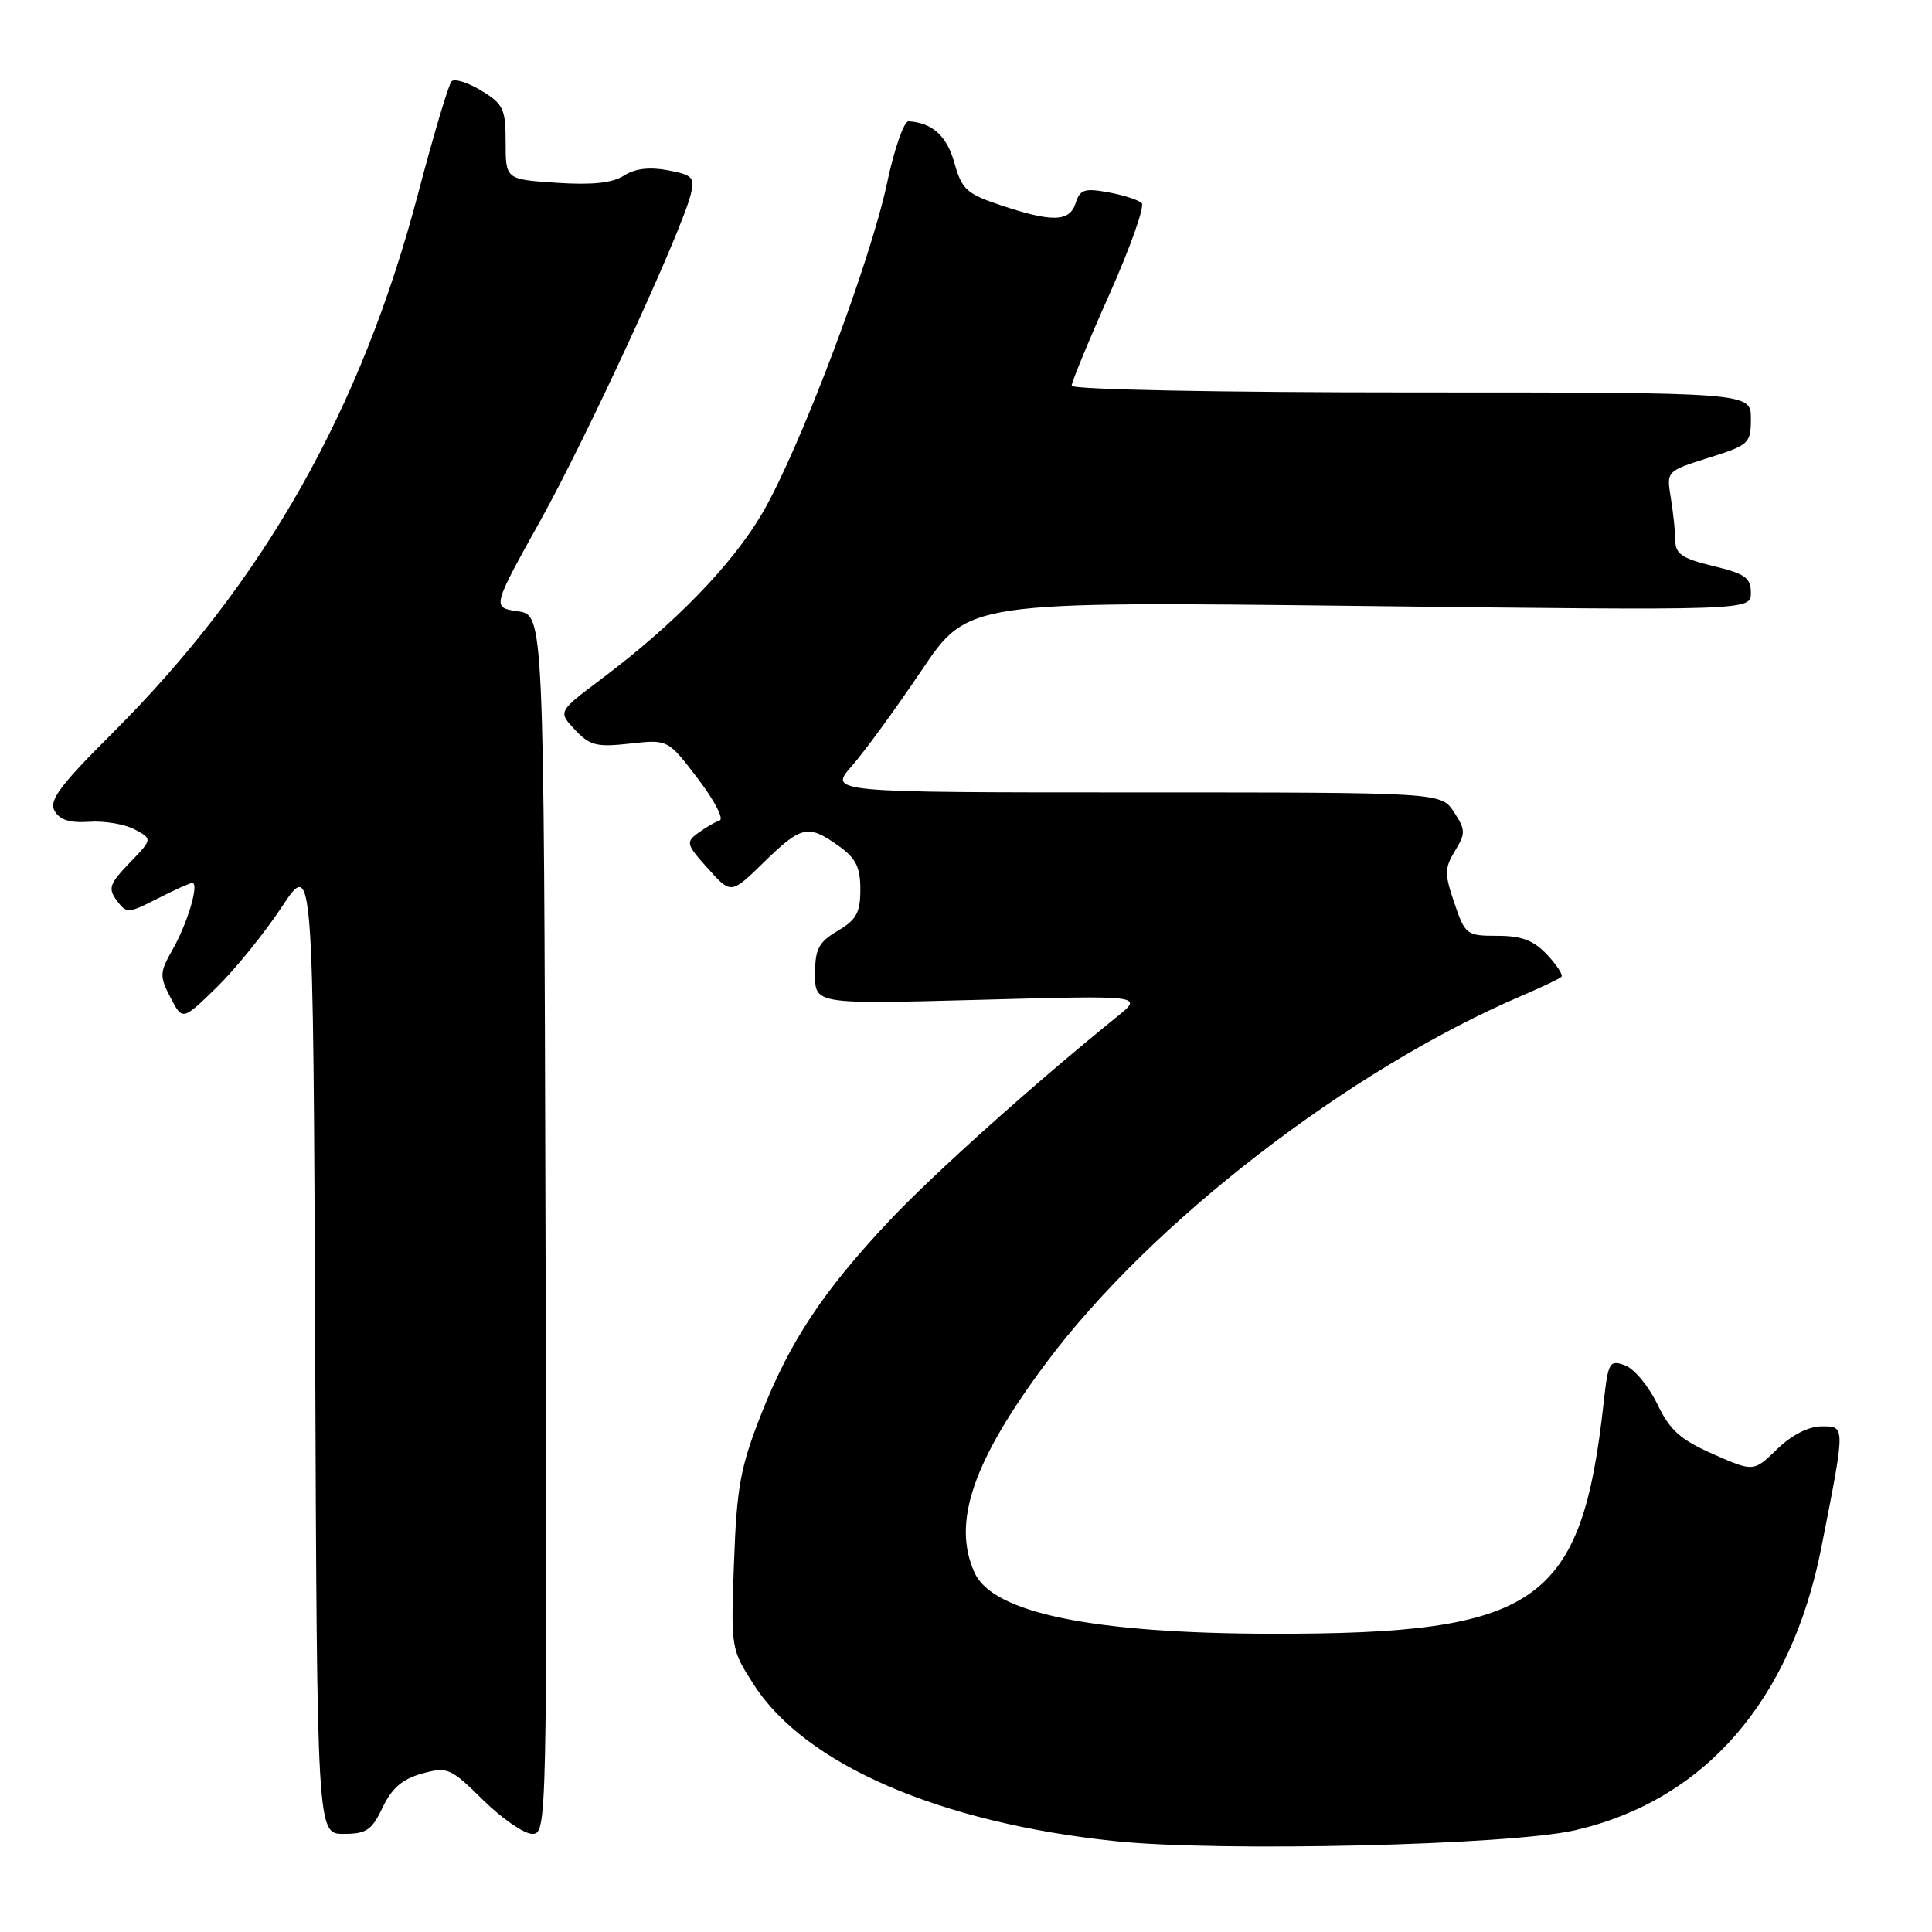 <?xml version="1.0" encoding="UTF-8" standalone="no"?>
<!DOCTYPE svg PUBLIC "-//W3C//DTD SVG 1.1//EN" "http://www.w3.org/Graphics/SVG/1.1/DTD/svg11.dtd" >
<svg xmlns="http://www.w3.org/2000/svg" xmlns:xlink="http://www.w3.org/1999/xlink" version="1.1" viewBox="0 0 256 256">
 <g >
 <path fill="currentColor"
d=" M 208.70 242.52 C 225.87 238.56 237.35 225.37 241.35 205.00 C 244.54 188.80 244.54 189.00 241.39 189.00 C 239.64 189.00 237.43 190.13 235.48 192.02 C 232.36 195.04 232.36 195.04 227.01 192.68 C 222.64 190.75 221.27 189.53 219.58 186.01 C 218.43 183.64 216.52 181.34 215.31 180.91 C 213.27 180.16 213.09 180.48 212.50 185.81 C 209.54 212.55 203.84 216.53 168.50 216.48 C 144.80 216.44 131.56 213.73 129.14 208.40 C 126.11 201.75 128.91 193.59 138.69 180.50 C 152.55 161.97 178.75 141.75 201.57 131.97 C 204.26 130.82 206.66 129.68 206.90 129.43 C 207.14 129.19 206.29 127.87 205.00 126.50 C 203.21 124.60 201.64 124.00 198.42 124.00 C 194.32 124.00 194.14 123.86 192.71 119.66 C 191.39 115.79 191.40 115.05 192.79 112.75 C 194.22 110.41 194.20 109.96 192.65 107.59 C 190.95 105.00 190.95 105.00 150.37 105.00 C 109.79 105.00 109.79 105.00 112.89 101.48 C 114.59 99.54 118.74 93.84 122.12 88.82 C 128.27 79.68 128.27 79.68 180.13 80.29 C 232.00 80.90 232.00 80.90 232.00 78.55 C 232.00 76.56 231.24 76.02 227.00 75.00 C 222.93 74.02 222.00 73.40 221.99 71.65 C 221.98 70.47 221.71 67.91 221.39 65.96 C 220.81 62.43 220.81 62.43 226.40 60.66 C 231.78 58.97 232.00 58.76 232.00 55.45 C 232.00 52.00 232.00 52.00 187.00 52.00 C 161.40 52.00 142.00 51.62 142.00 51.11 C 142.00 50.62 144.26 45.14 147.03 38.94 C 149.79 32.73 151.71 27.32 151.28 26.91 C 150.85 26.49 148.86 25.85 146.85 25.48 C 143.70 24.91 143.10 25.11 142.53 26.91 C 141.73 29.42 139.42 29.48 132.53 27.17 C 128.08 25.68 127.44 25.08 126.46 21.58 C 125.46 18.00 123.55 16.27 120.39 16.07 C 119.79 16.03 118.50 19.71 117.54 24.25 C 115.31 34.78 105.95 59.55 101.01 68.00 C 97.01 74.83 89.40 82.67 79.71 89.95 C 73.93 94.29 73.93 94.29 76.18 96.69 C 78.16 98.80 79.05 99.02 83.47 98.53 C 88.50 97.97 88.50 97.97 92.46 103.16 C 94.64 106.02 95.95 108.52 95.36 108.71 C 94.77 108.91 93.48 109.66 92.51 110.37 C 90.85 111.58 90.93 111.89 93.80 115.08 C 96.87 118.50 96.87 118.50 101.22 114.25 C 106.19 109.40 107.08 109.21 111.10 112.07 C 113.41 113.72 114.00 114.89 114.00 117.85 C 114.00 120.92 113.48 121.88 111.00 123.34 C 108.47 124.84 108.00 125.73 108.00 129.09 C 108.00 133.06 108.00 133.06 129.75 132.48 C 151.50 131.89 151.50 131.89 148.03 134.70 C 136.97 143.64 123.64 155.59 117.80 161.80 C 109.01 171.16 104.65 177.75 100.82 187.50 C 98.11 194.41 97.62 197.06 97.26 207.00 C 96.84 218.44 96.85 218.52 99.91 223.26 C 106.70 233.82 124.52 241.53 147.75 243.96 C 161.61 245.41 200.12 244.50 208.70 242.52 Z  M 50.70 239.50 C 51.93 236.92 53.32 235.73 55.92 235.01 C 59.30 234.08 59.68 234.24 64.02 238.52 C 66.52 240.98 69.45 243.00 70.53 243.00 C 72.47 243.00 72.50 241.94 72.28 162.25 C 72.06 81.50 72.06 81.50 68.62 81.00 C 65.19 80.50 65.19 80.50 71.59 69.00 C 77.80 57.85 90.25 30.84 91.53 25.76 C 92.09 23.50 91.79 23.18 88.49 22.56 C 86.03 22.10 84.12 22.34 82.67 23.27 C 81.15 24.25 78.47 24.53 73.75 24.22 C 67.00 23.77 67.00 23.77 67.00 18.87 C 67.00 14.42 66.70 13.79 63.78 12.01 C 62.00 10.93 60.23 10.38 59.84 10.77 C 59.44 11.17 57.47 17.80 55.44 25.50 C 47.90 54.26 34.95 77.13 14.92 97.12 C 7.93 104.09 6.46 106.07 7.23 107.44 C 7.90 108.64 9.25 109.07 11.84 108.89 C 13.85 108.75 16.56 109.21 17.86 109.91 C 20.21 111.18 20.21 111.18 17.17 114.34 C 14.50 117.11 14.29 117.72 15.47 119.32 C 16.77 121.06 16.97 121.06 20.87 119.07 C 23.10 117.93 25.17 117.00 25.48 117.00 C 26.43 117.00 24.86 122.33 22.88 125.80 C 21.14 128.88 21.12 129.32 22.59 132.18 C 24.18 135.24 24.18 135.24 28.67 130.87 C 31.14 128.47 35.03 123.66 37.33 120.19 C 41.50 113.88 41.50 113.88 41.76 178.44 C 42.01 243.00 42.01 243.00 45.52 243.00 C 48.55 243.00 49.26 242.52 50.70 239.50 Z "/>
</g>
</svg>